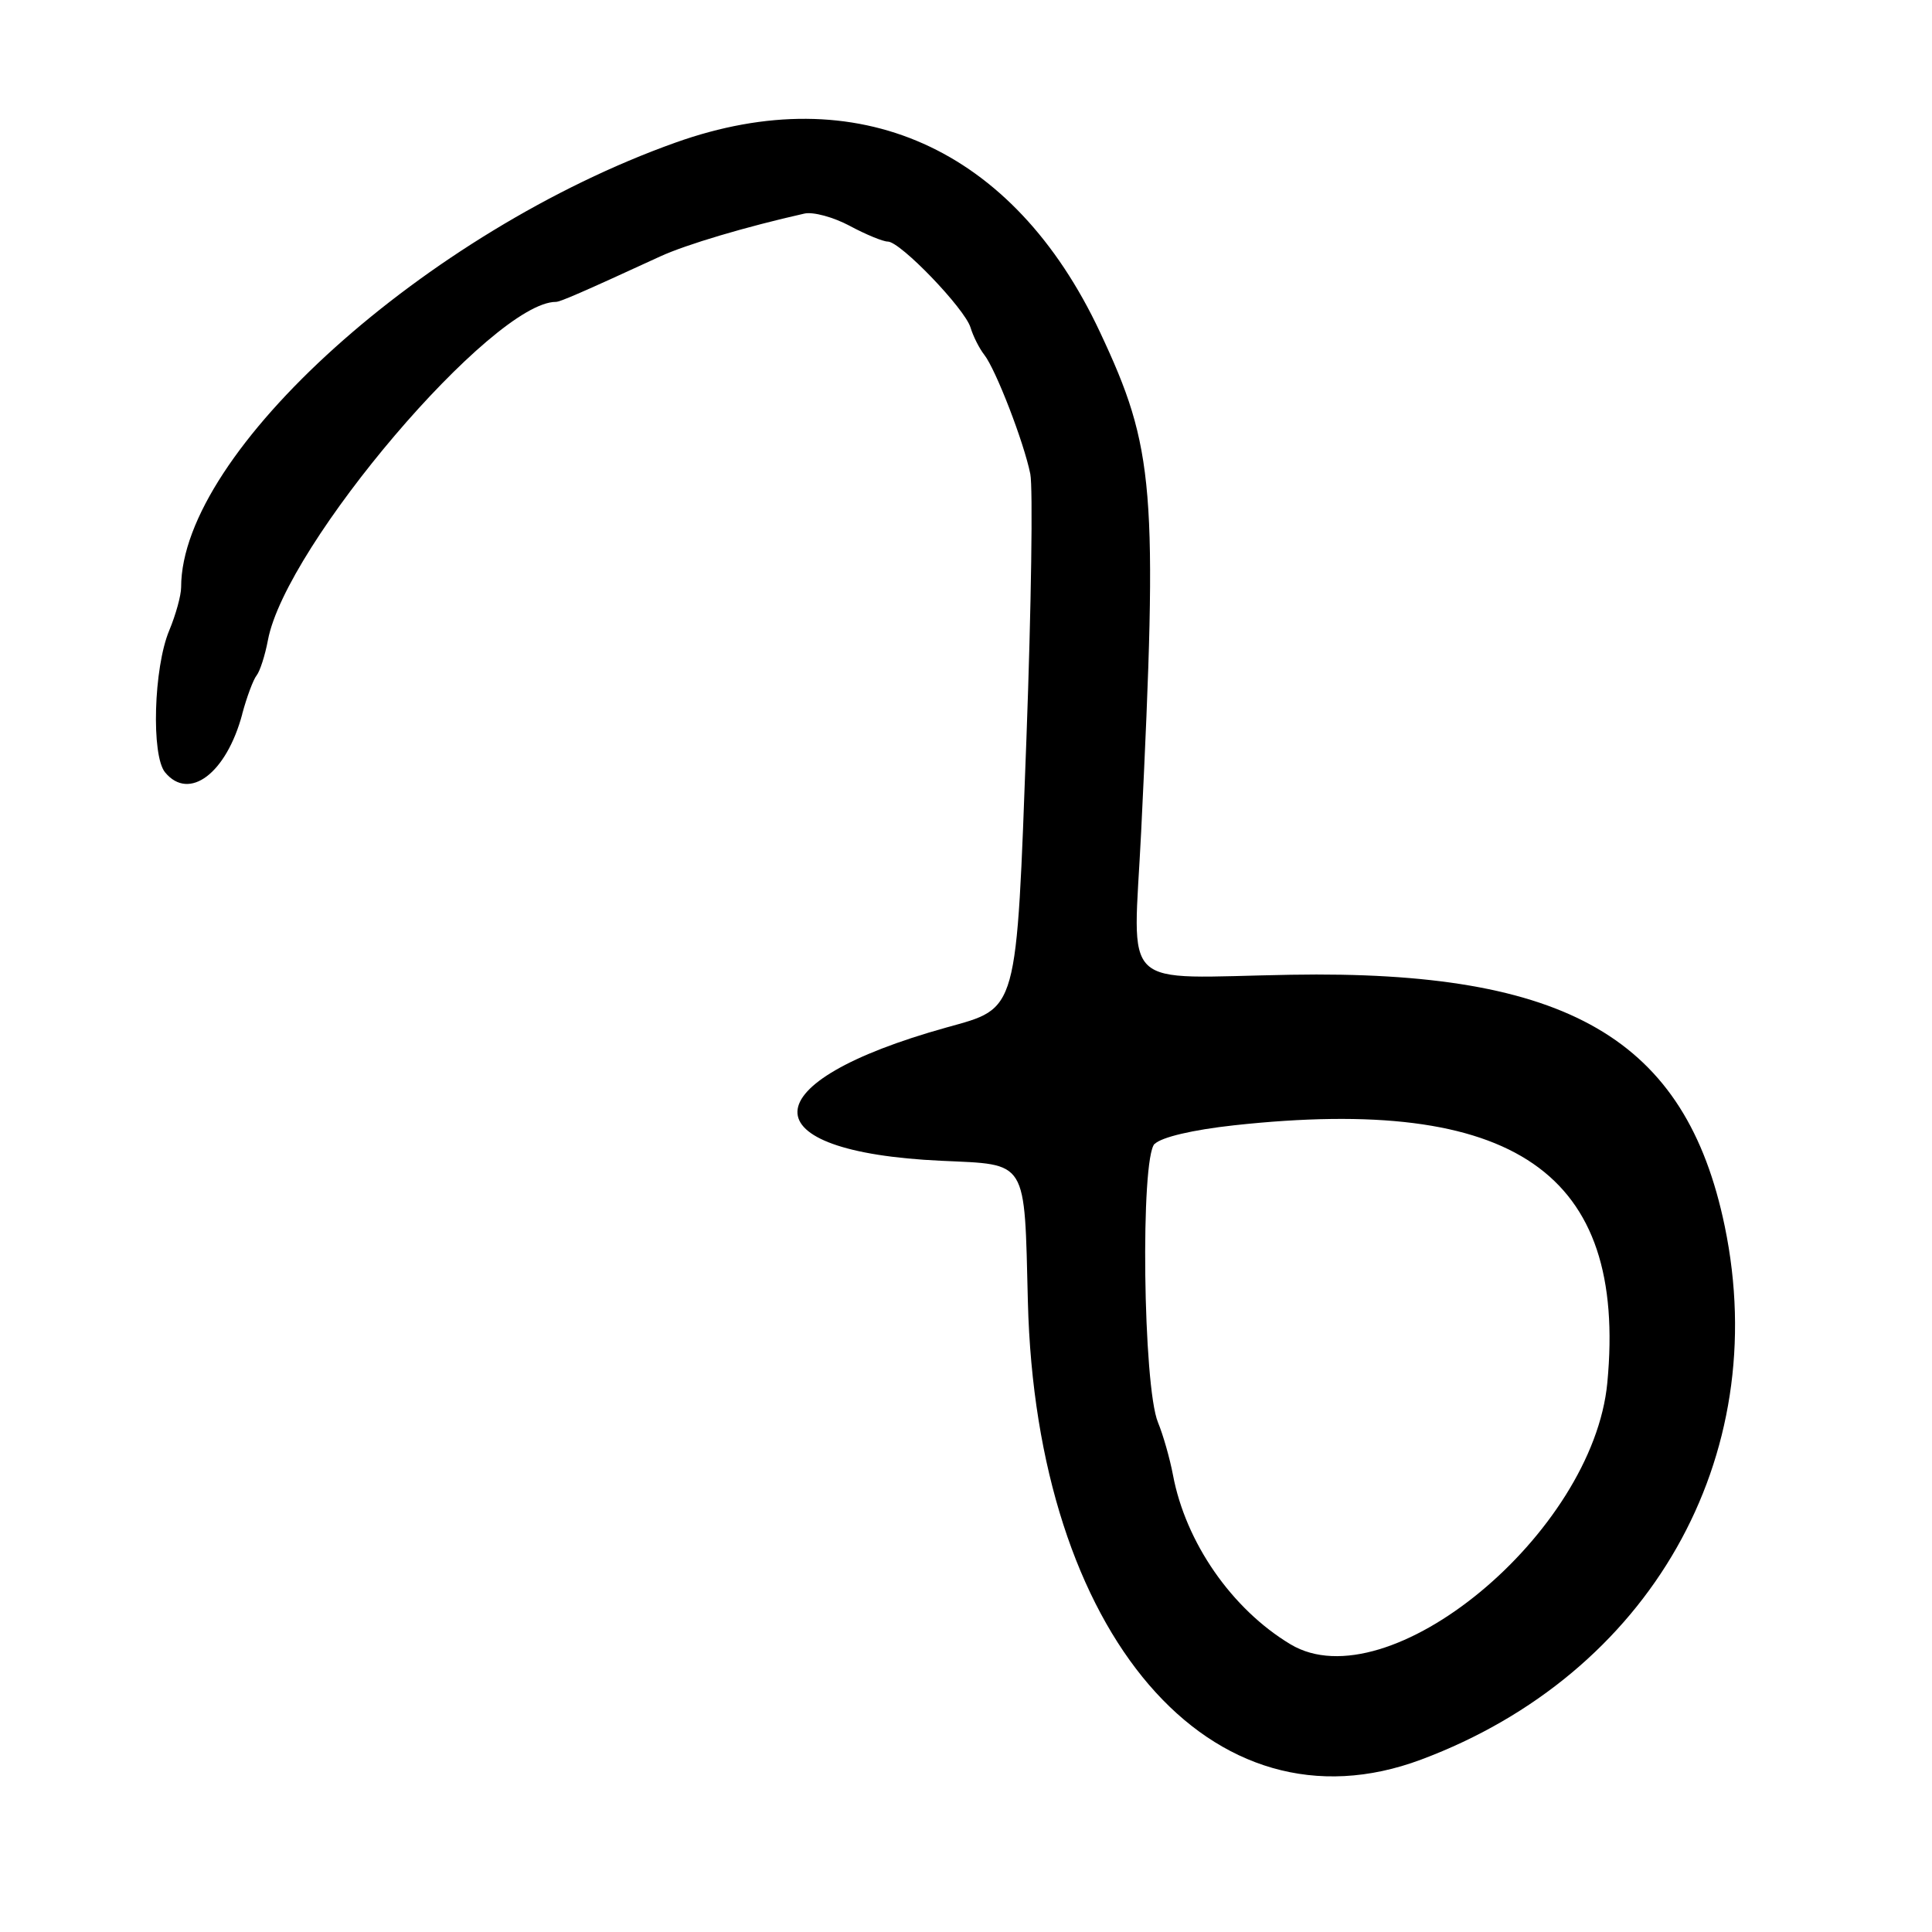 <?xml version="1.0" encoding="UTF-8"?>
<svg id="Layer_1" data-name="Layer 1" xmlns="http://www.w3.org/2000/svg" viewBox="0 0 256 256">
  <path d="M32.09,94.62c.61-2.27,1.47-4.57,1.91-5.12s1.12-2.65,1.5-4.67c2.35-12.6,29.79-44.83,38.17-44.83.56,0,3.53-1.29,13.83-6.03,3.42-1.57,11.35-3.93,19.09-5.67,1.15-.26,3.84.47,5.99,1.62,2.14,1.15,4.42,2.09,5.06,2.09,1.66,0,10.19,8.87,10.96,11.39.35,1.16,1.17,2.78,1.82,3.61,1.53,1.95,5.25,11.58,6.1,15.79.36,1.81.13,17.56-.51,35-1.36,36.77-1.06,35.69-10.61,38.35-26.03,7.26-26.37,16.47-.67,17.66,11.55.54,10.99-.37,11.47,18.69,1.11,44.05,24.31,71.06,52.12,60.65,30.27-11.32,46.58-39.98,40.22-70.65-5.16-24.89-20.83-33.98-57.5-33.34-23.09.4-20.88,2.52-19.83-18.96,2.22-45.58,1.8-50.74-5.46-66.2-11.49-24.49-32.16-33.71-56.26-25.1C56.5,30.67,24,59.91,24,77.82c0,1.07-.71,3.65-1.58,5.73-2.06,4.93-2.4,16.57-.54,18.8,3.19,3.85,8.12.12,10.22-7.73ZM153,151.58c.91-.9,5.03-1.87,10.5-2.47,37.15-4.05,52.11,6.26,49.48,34.1-1.89,19.98-29.05,42.42-41.98,34.67-7.77-4.66-13.9-13.49-15.58-22.46-.41-2.17-1.3-5.29-1.98-6.94-1.99-4.8-2.35-35.02-.45-36.92Z"/>
</svg>